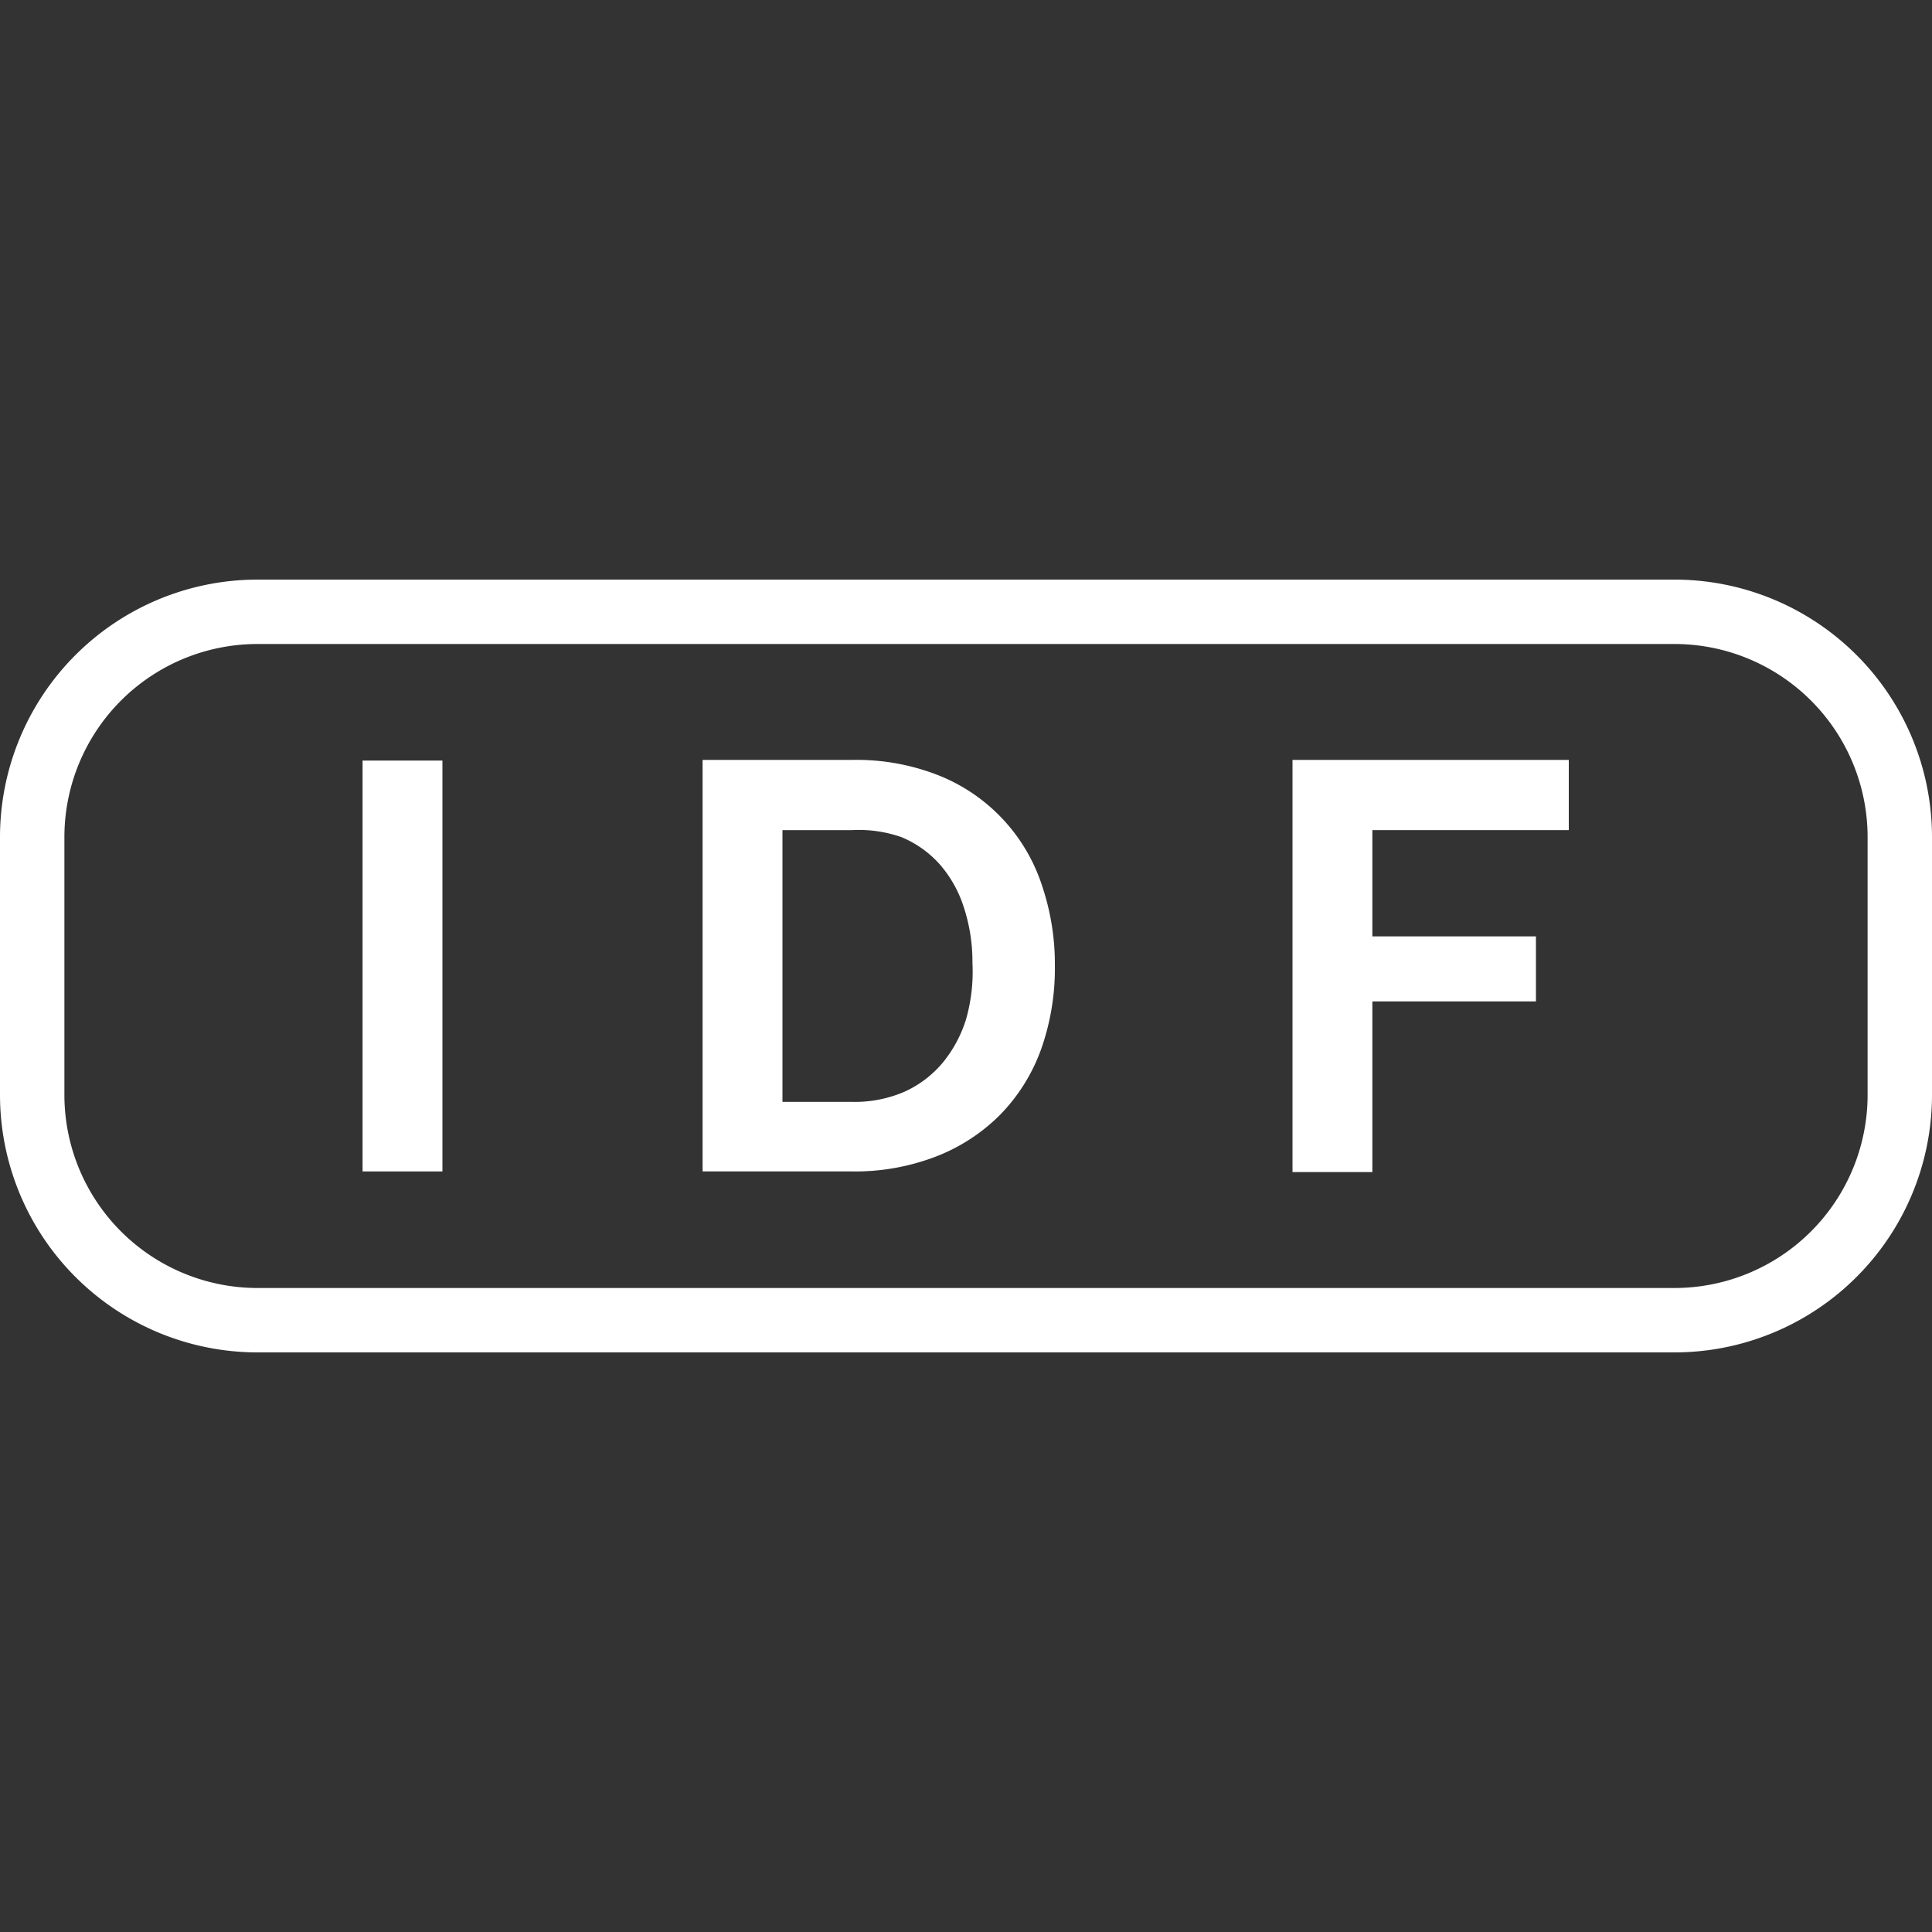 <svg id="Layer_1" data-name="Layer 1" xmlns="http://www.w3.org/2000/svg" viewBox="0 0 30 30"><rect x="0" y="0" width="30" height="30" fill="#333333" stroke="none"/><defs><style>.cls-1{fill:#fff;}</style></defs><title>IDF-W</title><path class="cls-1" d="M16.18,13.75a2.76,2.76,0,0,0-1.58-1.7,3.47,3.47,0,0,0-1.37-.25H10.91v6.39h2.32a3.5,3.5,0,0,0,1.3-.23,2.86,2.86,0,0,0,1-.65,2.82,2.82,0,0,0,.63-1A3.75,3.75,0,0,0,16.38,15,3.81,3.81,0,0,0,16.18,13.75ZM15,15.83a2,2,0,0,1-.36.67,1.68,1.68,0,0,1-.59.45,1.94,1.94,0,0,1-.81.16H12.15V12.89h1.08A2,2,0,0,1,14,13a1.64,1.64,0,0,1,.6.43,1.89,1.89,0,0,1,.37.67,2.72,2.72,0,0,1,.13.85A2.69,2.69,0,0,1,15,15.83Z"/><rect class="cls-1" x="5.63" y="11.81" width="1.24" height="6.38"/><polygon class="cls-1" points="24.36 12.89 21.31 12.89 21.31 14.54 23.85 14.54 23.85 15.55 21.31 15.55 21.31 18.2 20.07 18.2 20.07 11.8 24.36 11.8 24.36 12.89"/><path class="cls-1" d="M26,10a3,3,0,0,1,3,3v4a3,3,0,0,1-3,3H4a3,3,0,0,1-3-3V13a3,3,0,0,1,3-3H26m0-1H4a4,4,0,0,0-4,4v4a4,4,0,0,0,4,4H26a4,4,0,0,0,4-4V13a4,4,0,0,0-4-4Z"/></svg>